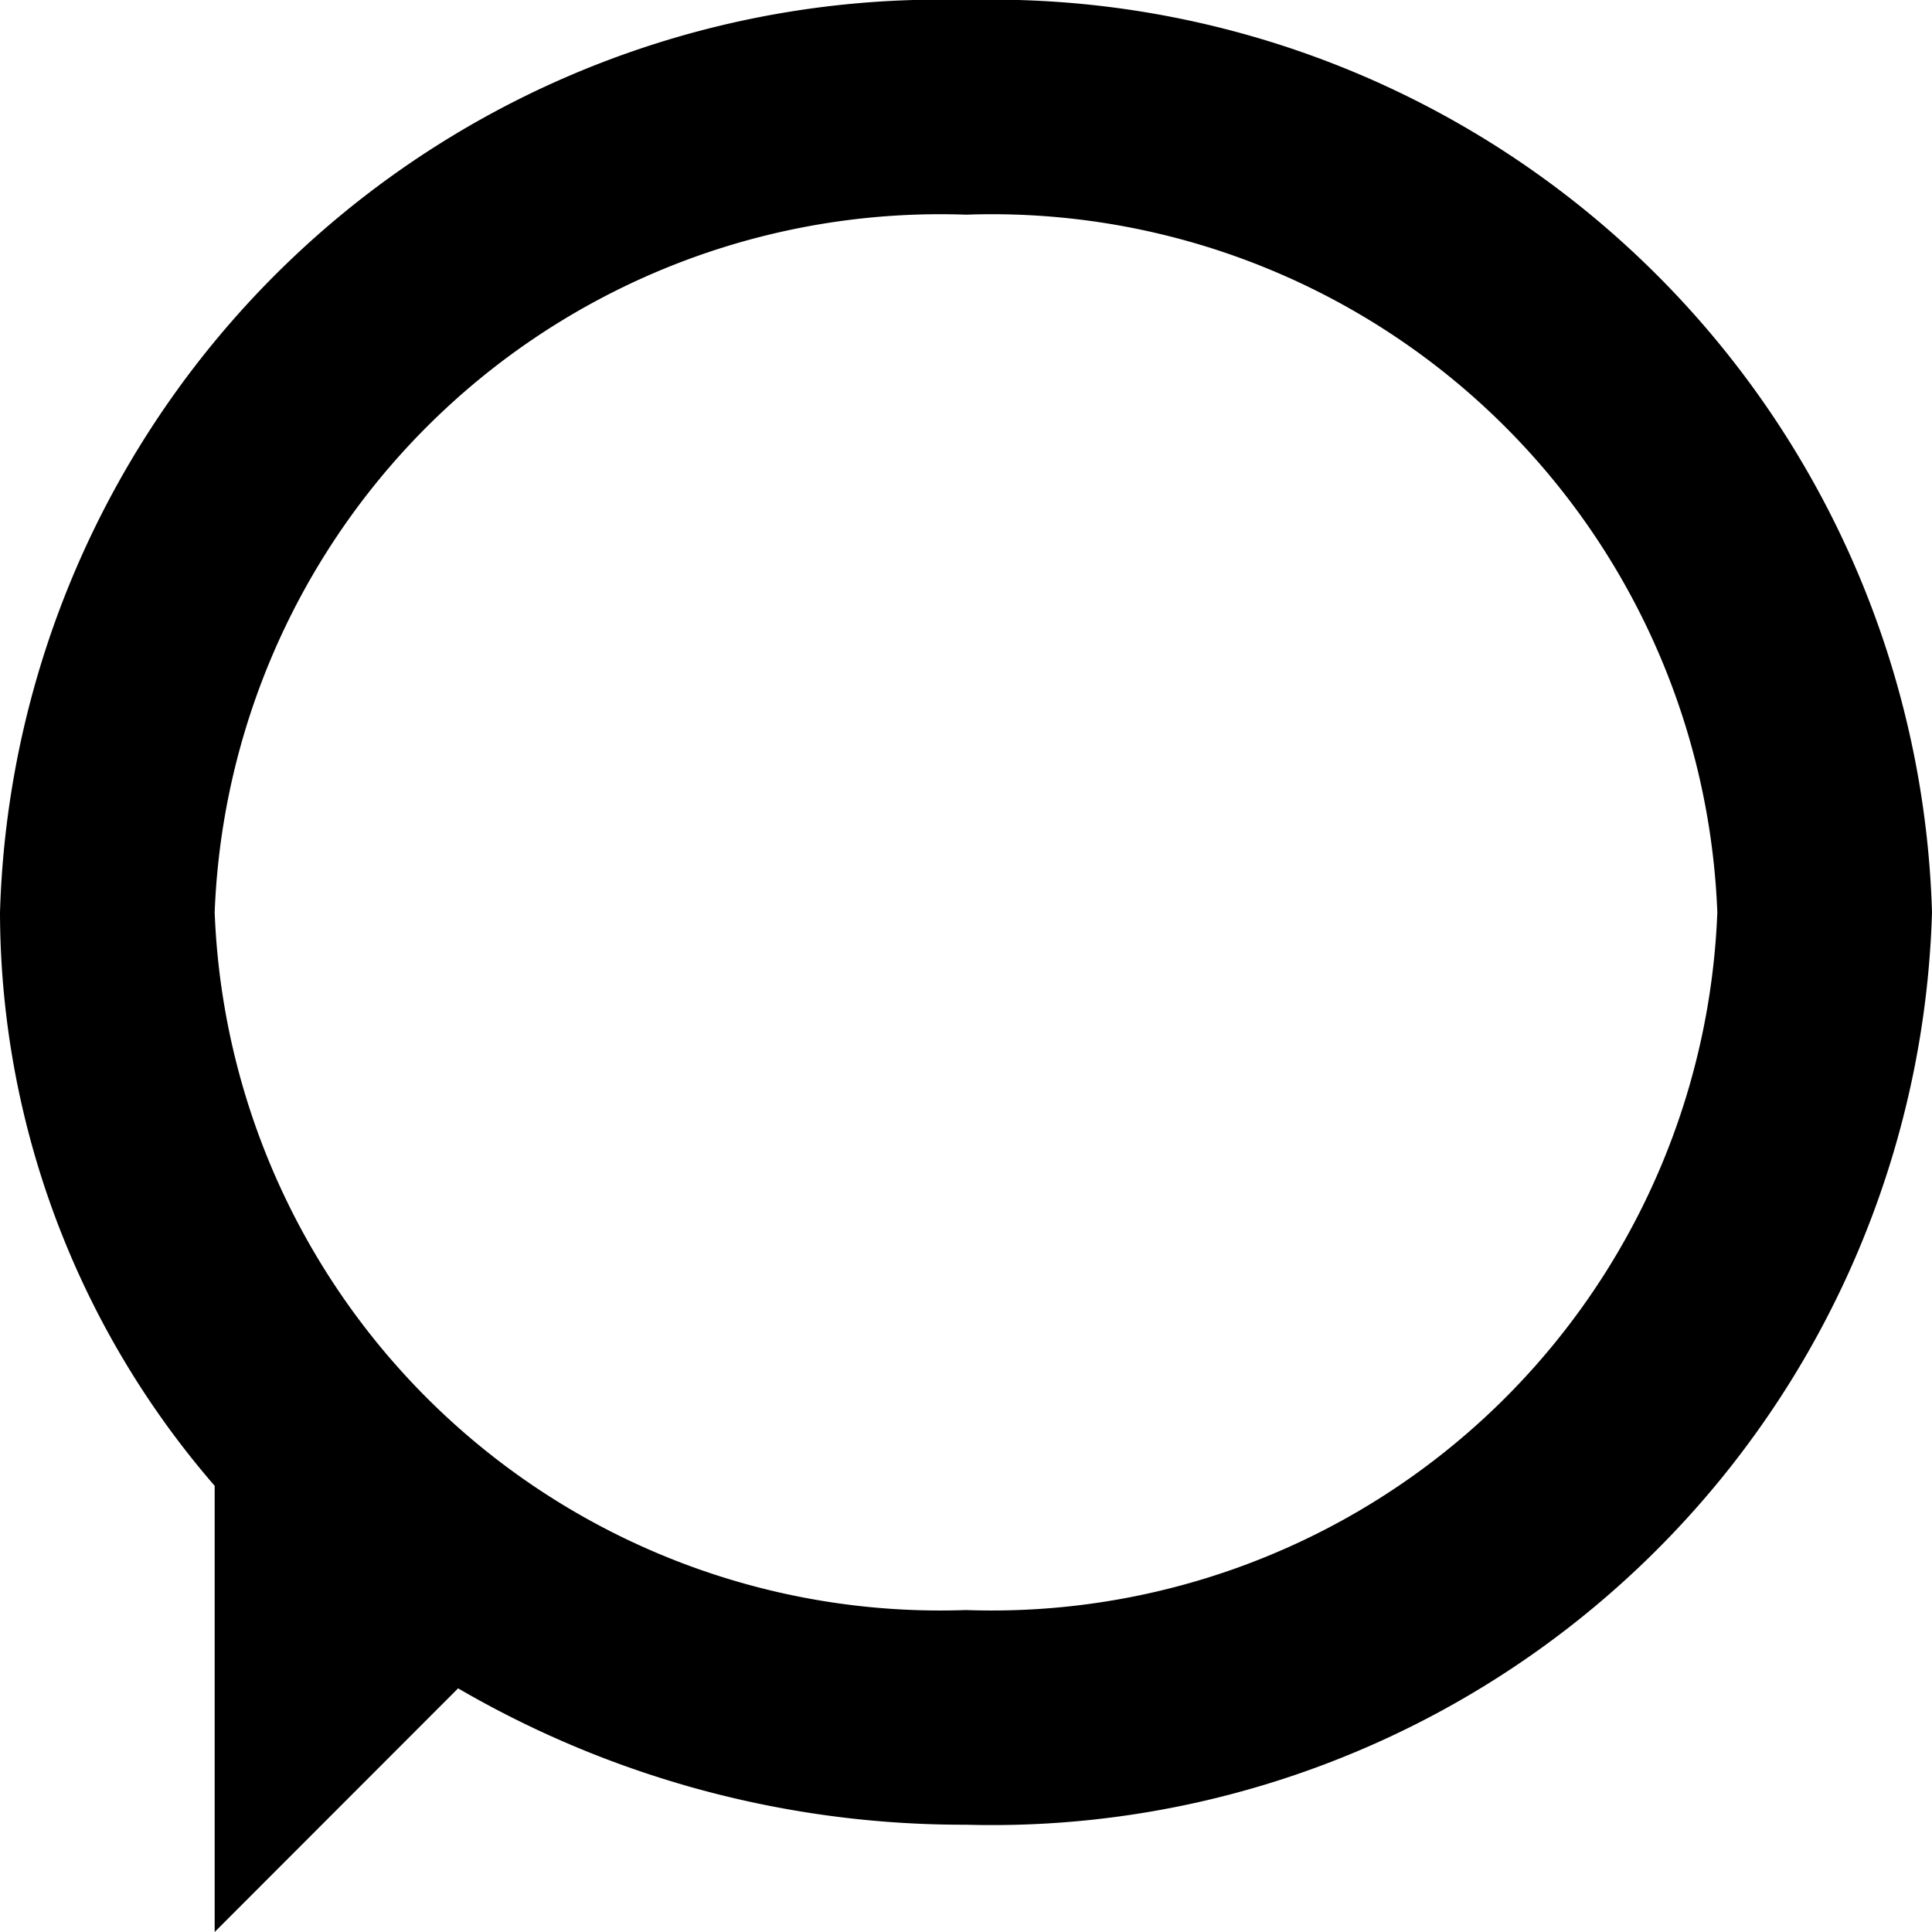 <svg xmlns="http://www.w3.org/2000/svg" width="17" height="17" viewBox="0 0 17 17">
  <g id="web-app" transform="translate(-3 -3)">
    <g id="comment-o" transform="translate(3 3)">
      <path id="Shape" d="M4.889,20V16.074A7.725,7.725,0,0,1,3,11.028,8.274,8.274,0,0,1,11.5,3,8.274,8.274,0,0,1,20,11.028a8.274,8.274,0,0,1-8.5,8.028,8.833,8.833,0,0,1-4.469-1.2ZM11.5,17.167a6.388,6.388,0,0,0,6.611-6.139A6.388,6.388,0,0,0,11.5,4.889a6.388,6.388,0,0,0-6.611,6.139A6.388,6.388,0,0,0,11.5,17.167Z" transform="translate(-3 -3)"/>
    </g>
  </g>
</svg>
